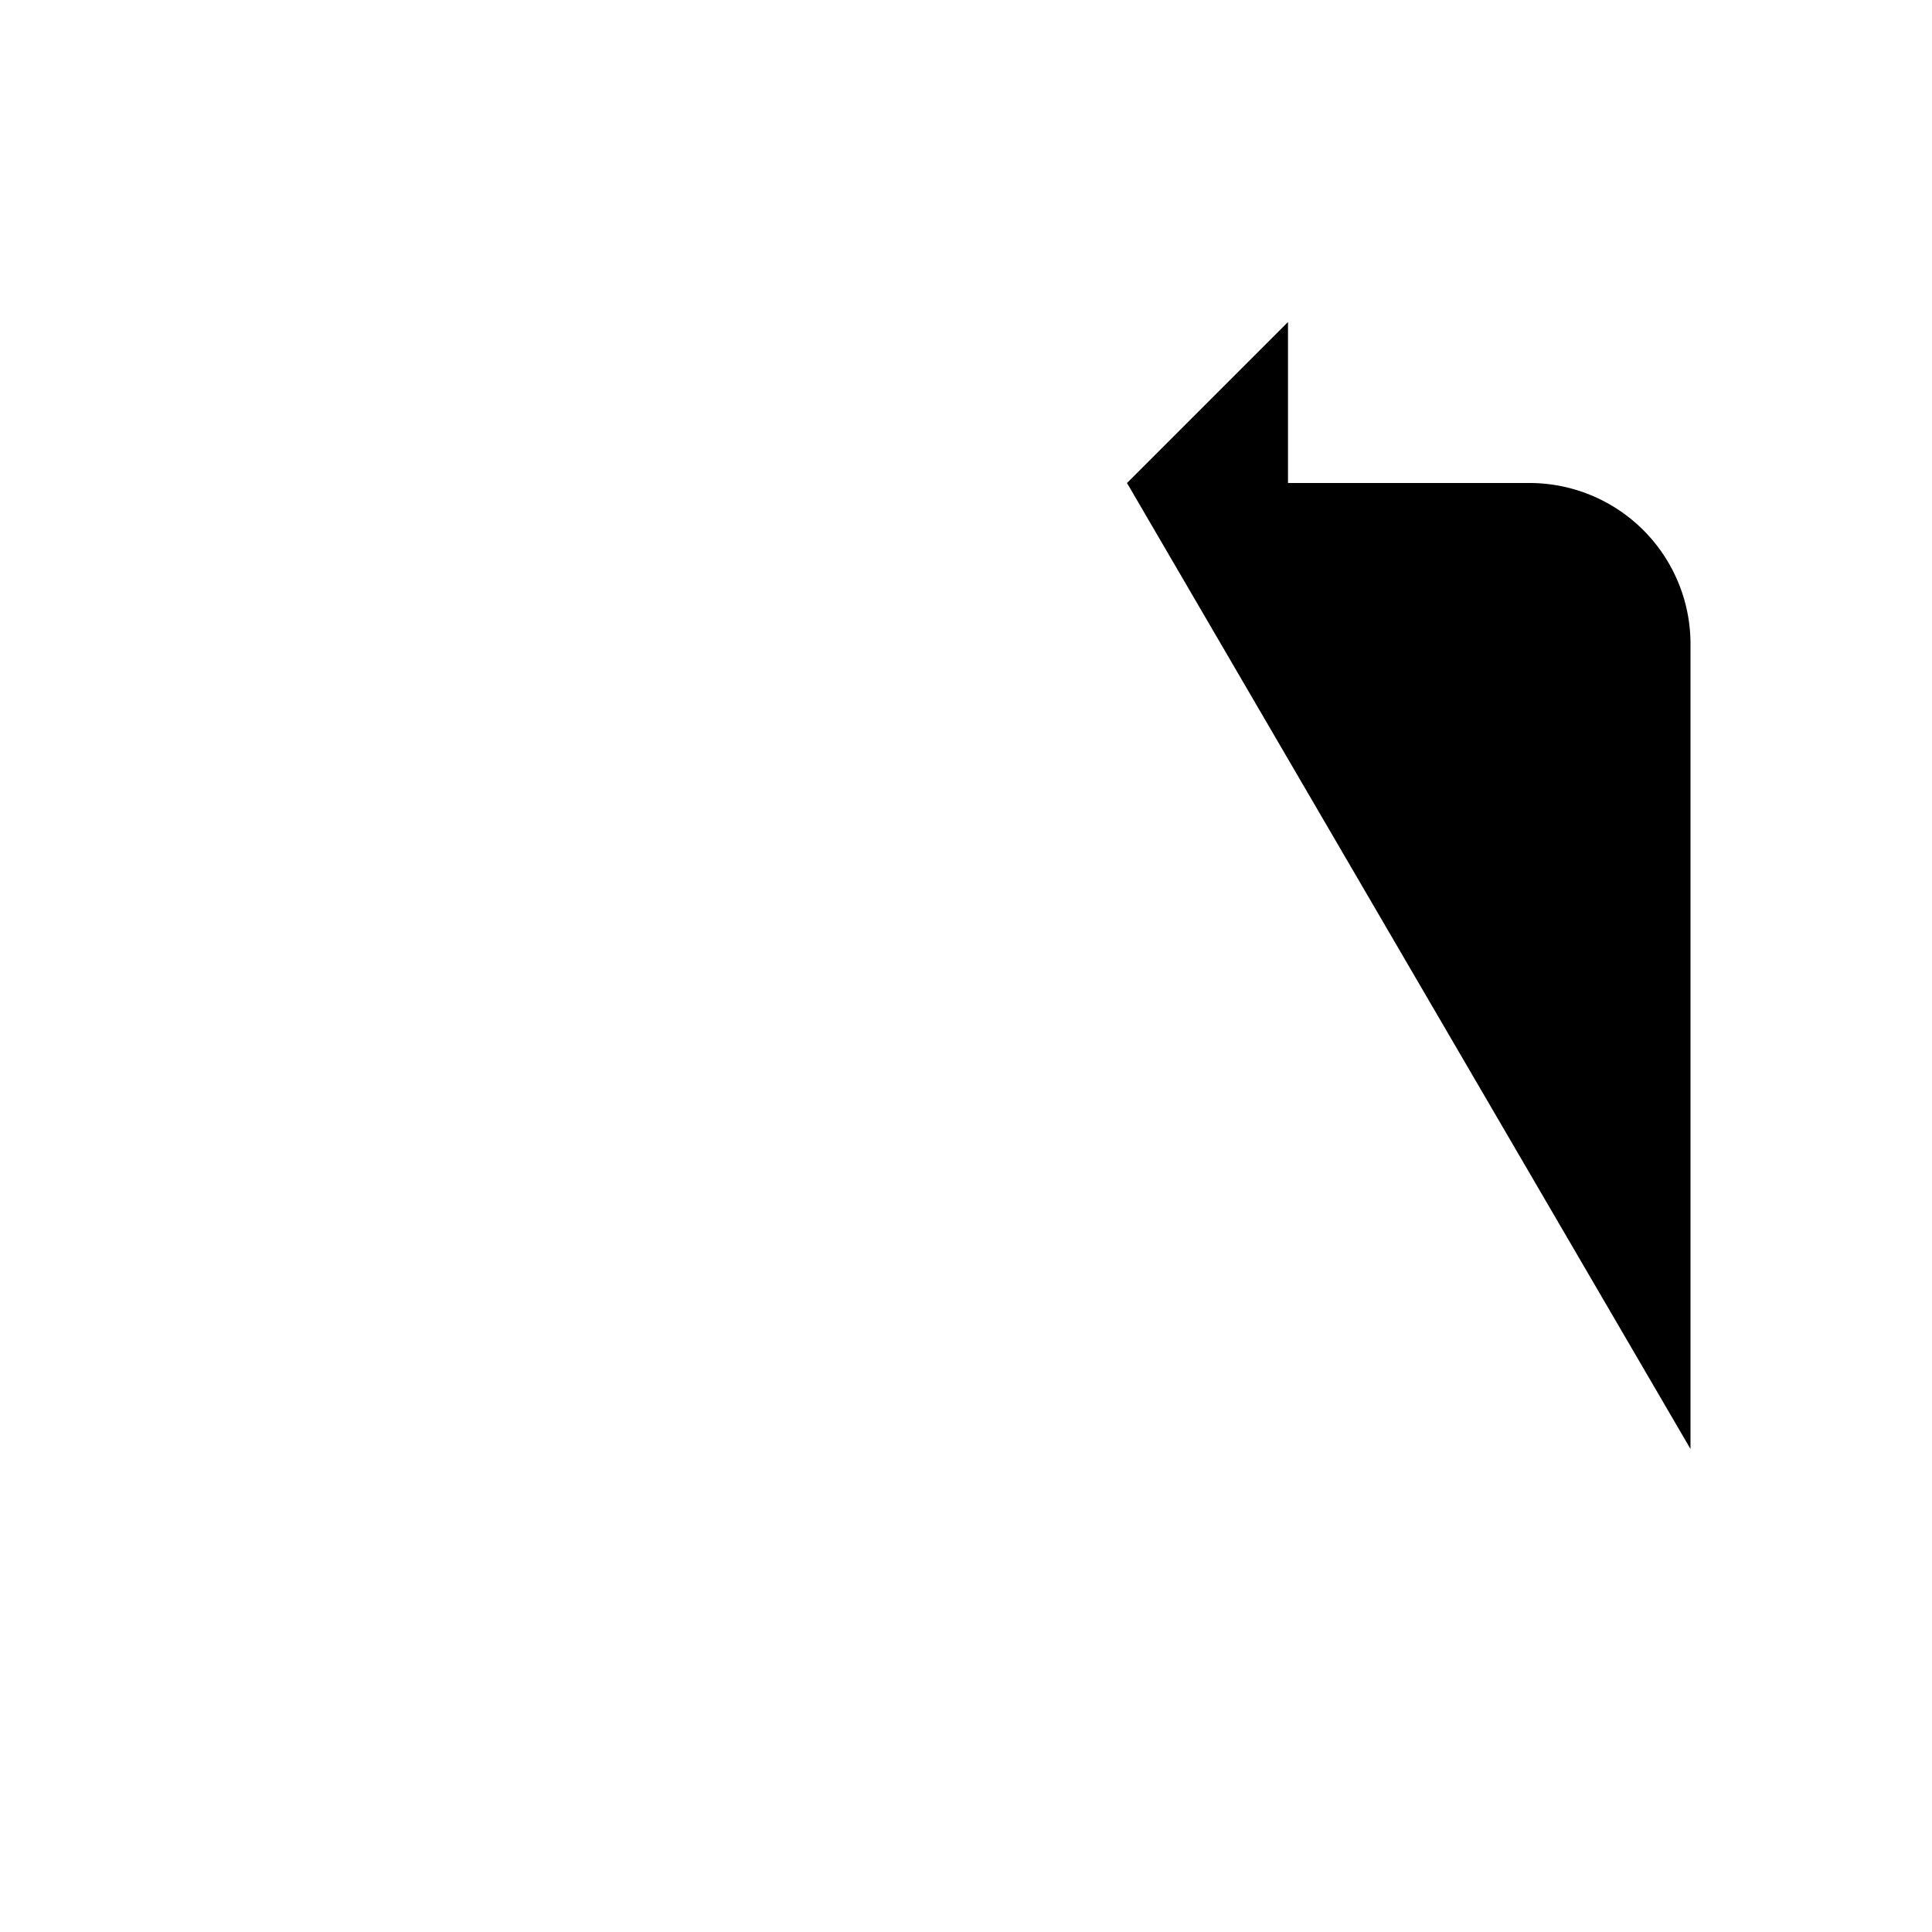 <svg xmlns="http://www.w3.org/2000/svg" width="24" height="24" viewBox="0 0 24 24"><path d="M16 12H3"/><path d="M16 18H3"/><path d="M10 6H3"/><path d="M21 18V8a2 2 0 0 0-2-2h-5"/><path d="m16 8-2-2 2-2"/></svg>